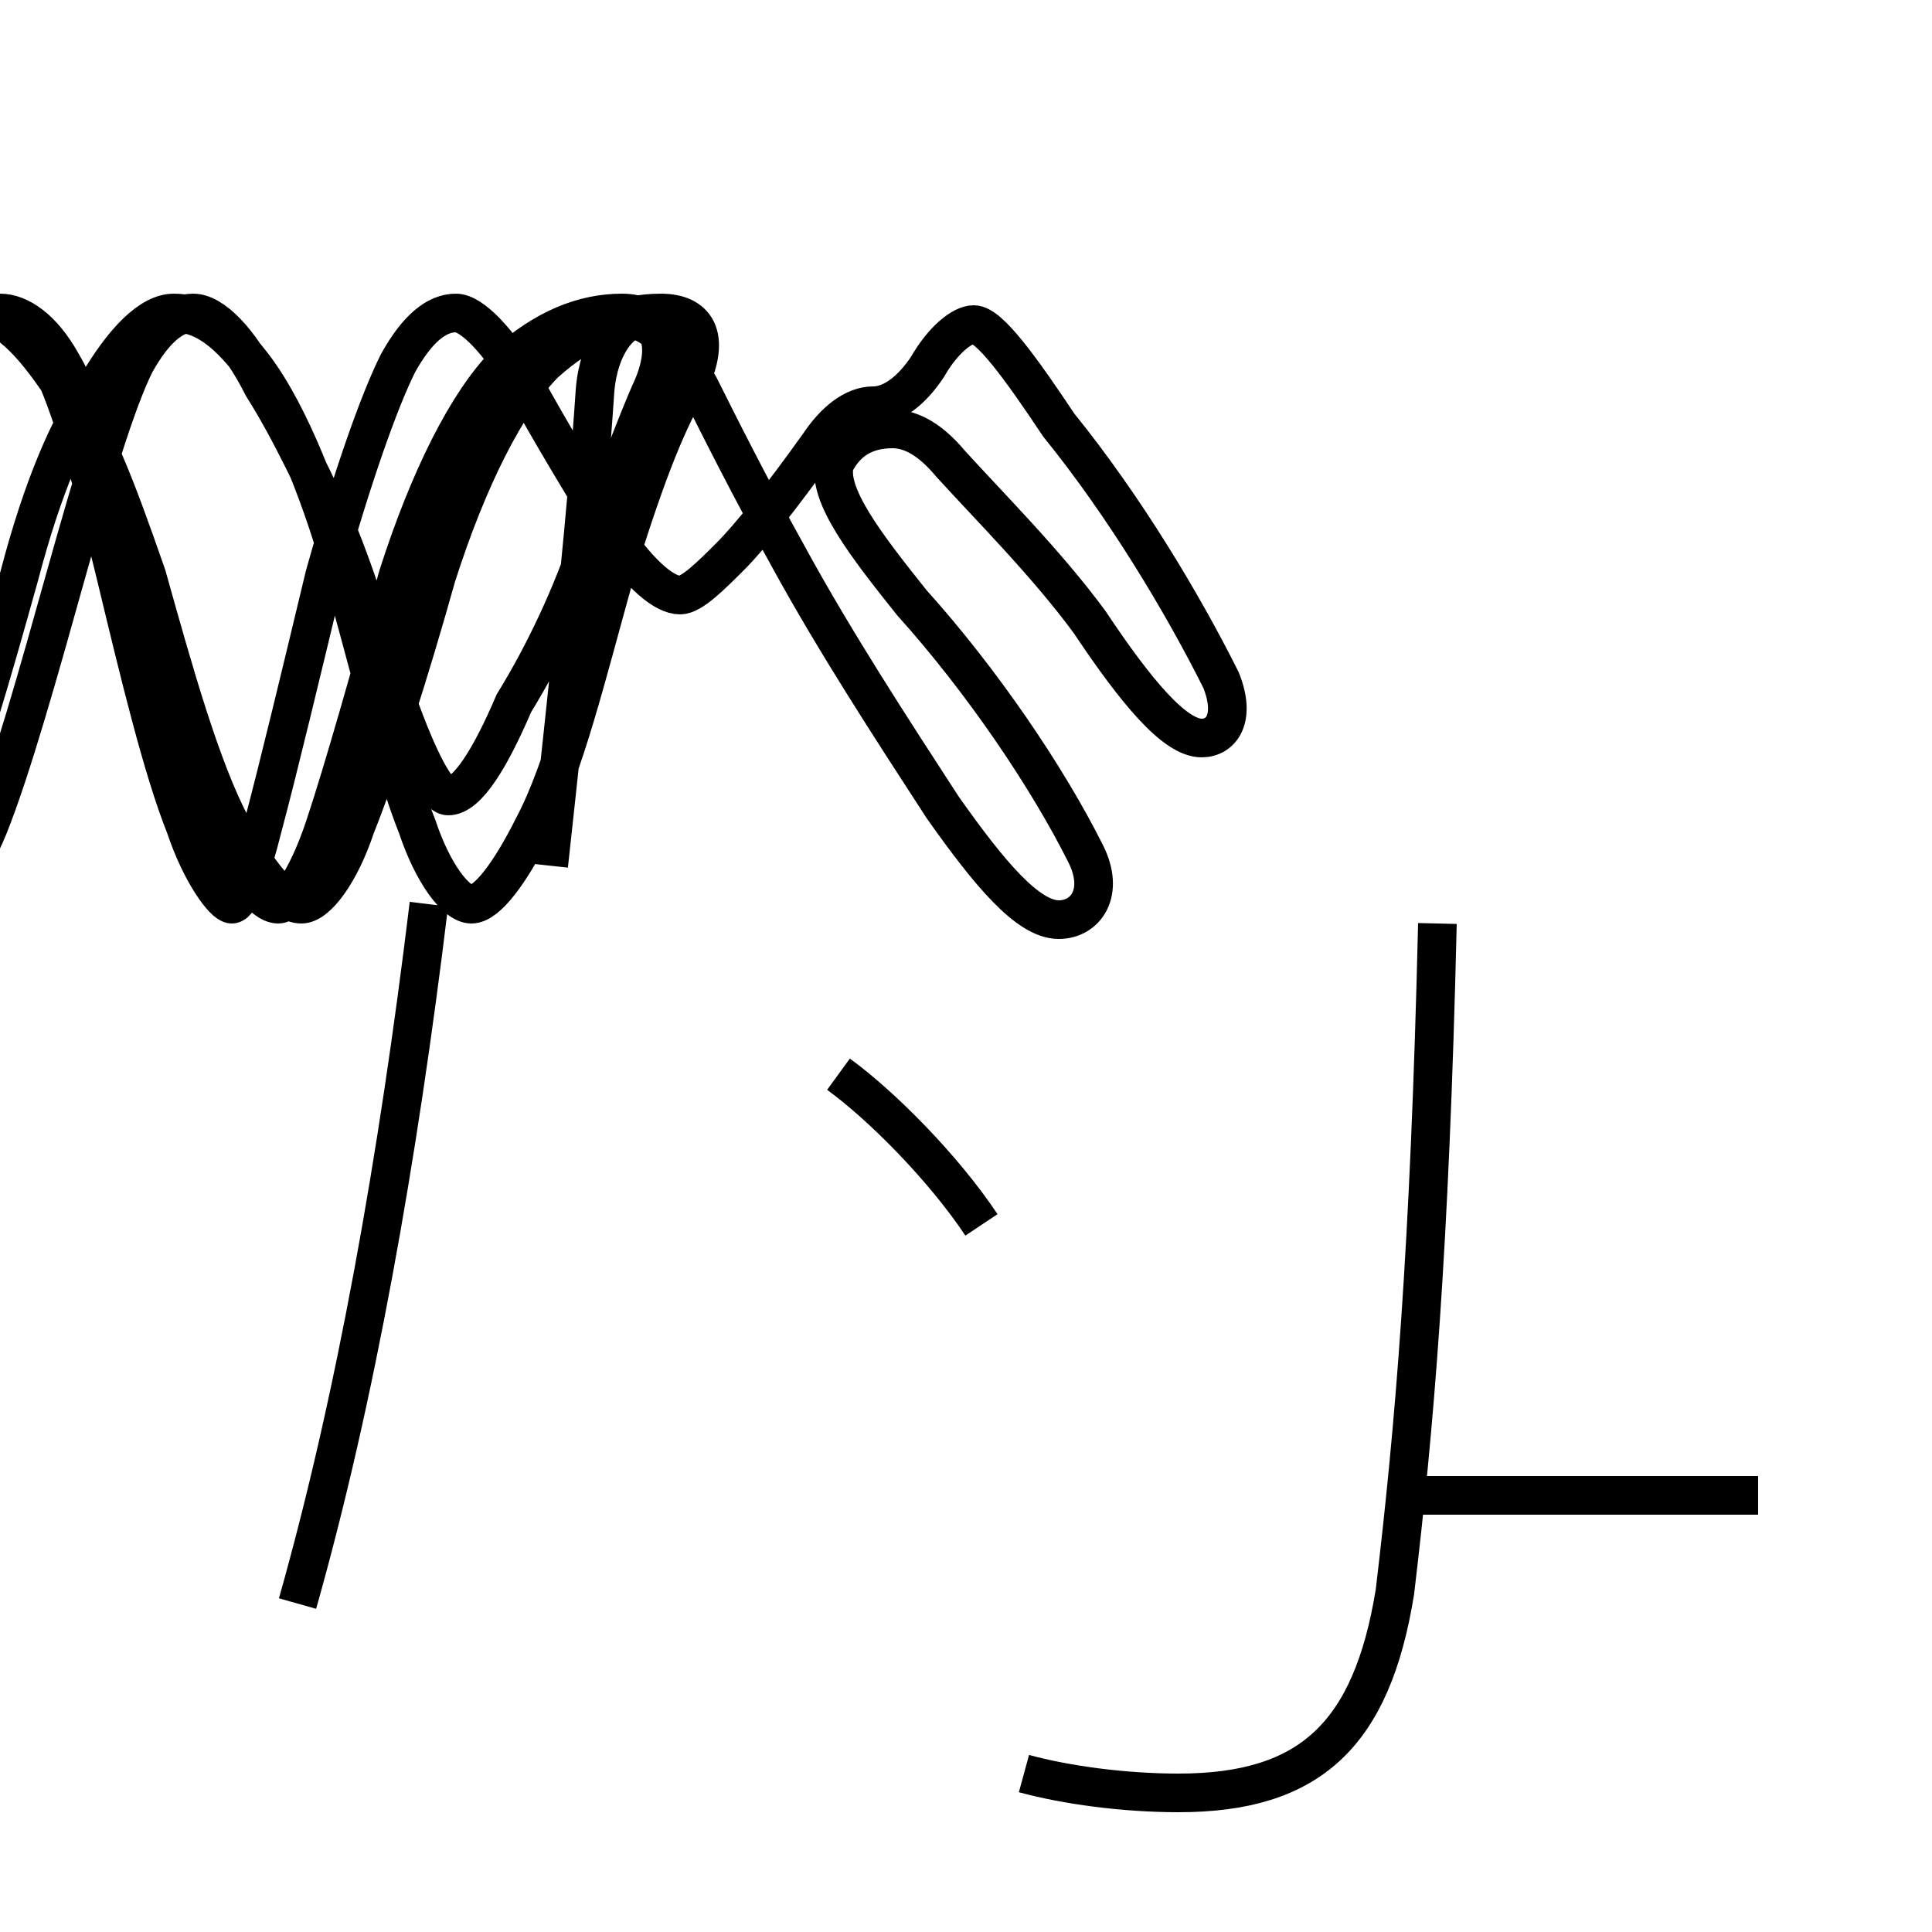 <?xml version='1.0' encoding='utf8'?>
<svg viewBox="0.0 -6.0 50.0 50.0" version="1.1" xmlns="http://www.w3.org/2000/svg">
<rect x="0.0" y="-6.0" width="50.0" height="50.0" fill="#808080" stroke="none"/>
<rect x="-1000" y="-1000" width="2000" height="2000" stroke="white" fill="white"/>
<g style="fill:white;stroke:#000000;  stroke-width:1">
<path d="M 26.5 1.9 C 27.6 2.2 29.1 2.4 30.5 2.4 C 33.9 2.4 35.5 0.9 36.1 -2.8 C 36.6 -7.0 37.0 -11.6 37.2 -20.1 M 7.7 -2.5 C 9.2 -7.8 10.3 -14.0 11.1 -20.6 M 45.5 -5.3 L 36.5 -5.3 M 25.4 -12.3 C 24.4 -13.8 22.8 -15.4 21.7 -16.2 M 14.2 -21.6 C 14.8 -27.1 15.2 -30.9 15.4 -33.9 C 15.5 -35.1 16.1 -35.7 16.4 -35.7 C 16.8 -35.7 17.4 -35.2 18.1 -34.0 C 18.6 -33.0 19.4 -31.4 20.4 -29.6 C 21.6 -27.4 23.1 -25.1 24.4 -23.1 C 25.6 -21.4 26.6 -20.2 27.4 -20.2 C 28.1 -20.2 28.6 -20.9 28.1 -21.9 C 27.1 -23.9 25.4 -26.4 23.6 -28.4 C 22.4 -29.9 21.4 -31.2 21.6 -32.0 C 21.9 -32.6 22.4 -32.9 23.1 -32.9 C 23.6 -32.9 24.1 -32.6 24.6 -32.0 C 25.6 -30.9 27.1 -29.4 28.2 -27.9 C 29.4 -26.1 30.4 -24.9 31.1 -24.9 C 31.6 -24.9 32.0 -25.4 31.6 -26.4 C 30.6 -28.4 29.1 -30.9 27.4 -33.0 C 26.4 -34.5 25.6 -35.6 25.2 -35.6 C 24.9 -35.6 24.4 -35.2 24.0 -34.5 C 23.6 -33.9 23.1 -33.5 22.6 -33.5 C 22.1 -33.5 21.6 -33.1 21.2 -32.5 C 20.2 -31.1 19.4 -30.1 18.9 -29.6 C 18.4 -29.1 17.9 -28.6 17.6 -28.6 C 17.2 -28.6 16.6 -29.1 15.9 -30.1 C 15.1 -31.4 14.2 -32.9 13.6 -34.0 C 12.9 -35.2 12.2 -35.9 11.8 -35.9 C 11.3 -35.9 10.8 -35.5 10.3 -34.6 C 9.8 -33.6 9.1 -31.6 8.4 -29.1 C 7.8 -26.6 7.2 -24.1 6.8 -22.6 C 6.5 -21.4 6.2 -20.6 6.0 -20.6 C 5.8 -20.6 5.2 -21.4 4.8 -22.6 C 4.2 -24.1 3.6 -26.6 3.0 -29.1 C 2.4 -31.6 1.8 -33.6 1.3 -34.6 C 0.8 -35.5 0.3 -35.9 0.0 -35.9 C -0.5 -35.9 -1.1 -35.2 -1.7 -34.0 C -2.4 -32.9 -3.2 -31.4 -4.0 -30.1 C -4.7 -28.6 -5.2 -27.1 -5.7 -25.8 C -6.2 -24.4 -6.7 -23.4 -7.0 -23.4 C -7.2 -23.4 -7.8 -24.4 -8.4 -25.8 C -9.1 -27.1 -9.8 -28.6 -10.3 -30.1 C -10.8 -31.4 -11.3 -32.9 -11.8 -34.0 C -12.2 -35.2 -11.8 -35.9 -10.8 -35.9 C -9.8 -35.9 -8.8 -35.5 -7.8 -34.6 C -6.8 -33.6 -5.8 -31.6 -5.0 -29.1 C -4.2 -26.6 -3.5 -24.1 -3.0 -22.6 C -2.4 -21.4 -1.9 -20.6 -1.7 -20.6 C -1.4 -20.6 -0.8 -21.4 -0.3 -22.6 C 0.3 -24.1 1.0 -26.6 1.7 -29.1 C 2.4 -31.6 3.0 -33.6 3.5 -34.6 C 4.0 -35.5 4.5 -35.9 5.0 -35.9 C 5.5 -35.9 6.2 -35.2 6.8 -34.0 C 7.5 -32.9 8.2 -31.4 8.8 -30.1 C 9.4 -28.6 9.8 -27.1 10.3 -25.8 C 10.8 -24.4 11.3 -23.4 11.6 -23.4 C 12.1 -23.4 12.7 -24.4 13.3 -25.8 C 14.1 -27.1 14.8 -28.6 15.3 -30.1 C 15.9 -31.4 16.4 -32.9 16.9 -34.0 C 17.4 -35.2 17.0 -35.9 16.1 -35.9 C 15.1 -35.9 14.1 -35.5 13.1 -34.6 C 12.1 -33.6 11.1 -31.6 10.3 -29.1 C 9.6 -26.6 8.9 -24.1 8.4 -22.6 C 8.0 -21.4 7.5 -20.6 7.2 -20.6 C 6.8 -20.6 6.2 -21.4 5.7 -22.6 C 5.0 -24.1 4.2 -26.6 3.5 -29.1 C 2.8 -31.6 2.2 -33.6 1.6 -34.6 C 1.1 -35.5 0.5 -35.9 0.0 -35.9 C -0.8 -35.9 -1.6 -35.2 -2.5 -34.0 C -3.2 -33.0 -4.0 -31.4 -4.7 -30.1 C -5.5 -28.6 -6.0 -27.1 -6.5 -25.8 C -7.0 -24.4 -7.5 -23.4 -7.8 -23.4 C -8.2 -23.4 -8.8 -24.4 -9.4 -25.8 C -10.2 -27.1 -10.8 -28.6 -11.3 -30.1 C -11.9 -31.4 -12.4 -32.9 -12.9 -34.0 C -13.4 -35.2 -13.1 -35.9 -12.2 -35.9 C -11.2 -35.9 -10.3 -35.5 -9.3 -34.6 C -8.3 -33.6 -7.3 -31.6 -6.5 -29.1 C -5.8 -26.6 -5.1 -24.1 -4.5 -22.6 C -4.0 -21.4 -3.5 -20.6 -3.2 -20.6 C -2.8 -20.6 -2.2 -21.4 -1.6 -22.6 C -0.9 -24.1 -0.2 -26.6 0.5 -29.1 C 1.1 -31.4 1.8 -33.0 2.5 -34.0 C 3.2 -35.2 3.9 -35.9 4.5 -35.9 C 5.2 -35.9 5.8 -35.5 6.5 -34.6 C 7.3 -33.6 8.2 -31.6 8.9 -29.1 C 9.6 -26.6 10.2 -24.1 10.8 -22.6 C 11.2 -21.4 11.8 -20.6 12.2 -20.6 C 12.6 -20.6 13.2 -21.4 13.8 -22.6 C 14.6 -24.1 15.2 -26.6 15.9 -29.1 C 16.6 -31.4 17.2 -33.0 17.8 -34.0 C 18.4 -35.2 18.1 -35.9 17.1 -35.9 C 16.1 -35.9 15.1 -35.5 14.1 -34.6 C 13.1 -33.6 12.1 -31.6 11.3 -29.1 C 10.6 -26.6 9.8 -24.1 9.2 -22.6 C 8.8 -21.4 8.2 -20.6 7.8 -20.6 C 7.3 -20.6 6.7 -21.4 6.0 -22.6 C 5.2 -24.1 4.5 -26.6 3.8 -29.1 C 3.0 -31.4 2.4 -33.0 1.6 -34.0 C 0.8 -35.2 0.1 -35.9 -0.6 -35.9 C -1.4 -35.9 -2.2 -35.2 -3.0 -34.0 C -3.8 -33.0 -4.5 -31.4 -5.2 -29.1 C -6.0 -26.6 -6.7 -24.1 -7.2 -22.6 C -7.8 -21.4 -8.2 -20.6 -8.6 -20.6 C -9.1 -20.6 -9.8 -21.4 -10.6 -22.6 C -11.4 -24.1 -12.1 -26.6 -12.8 -29.1 C -13.6 -31.4 -14.2 -33.0 -14.8 -34.0 C -15.6 -35.2 -15.3 -35.9 -14.4 -35.9 C -13.4 -35.9 -12.4 -35.5 -11.4 -34.6 C -10.4 -33.6 -9.4 -31.6 -8.7 -29.1 C -7.9 -26.6 -7.2 -24.1 -6.6 -22.6 C -6.1 -21.4 -5.5 -20.6 -4.9 -20.6 C -4." transform="translate(0.0, 38.0)" />
</g>
</svg>
